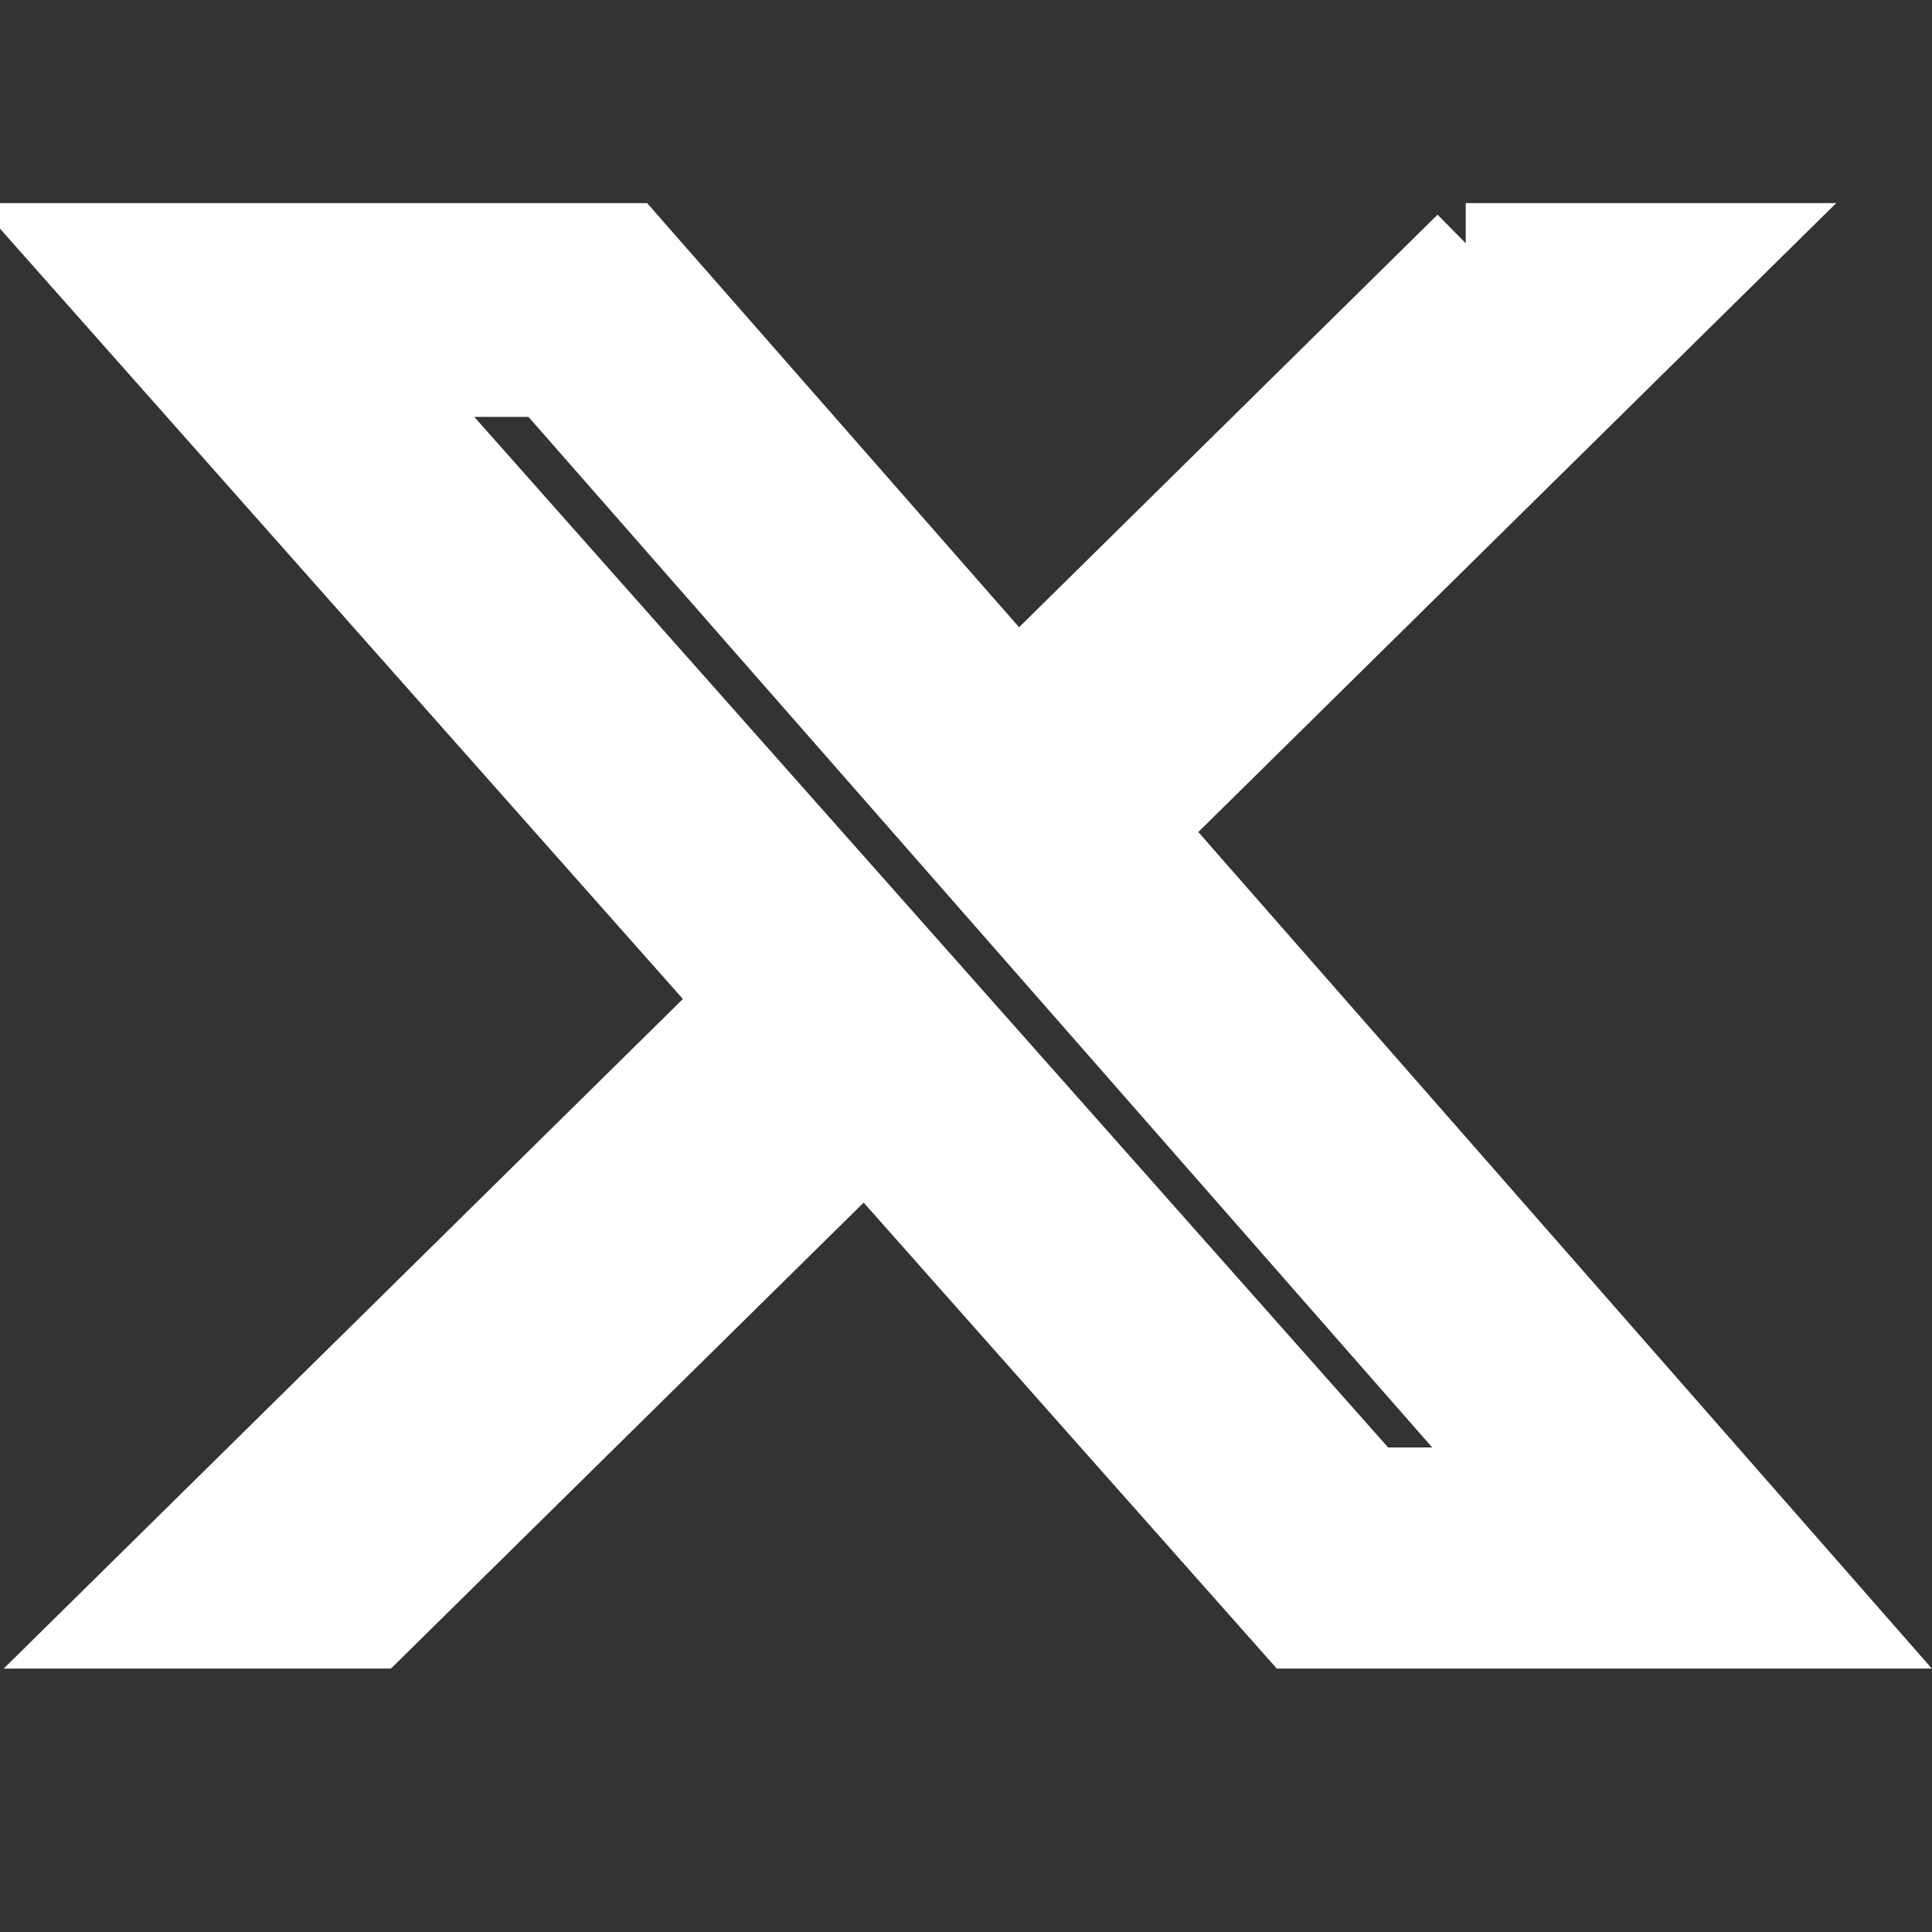 <svg width="24" height="24" xmlns="http://www.w3.org/2000/svg" clip-rule="evenodd" fill-rule="evenodd" image-rendering="optimizeQuality" text-rendering="geometricPrecision" shape-rendering="geometricPrecision">

 <rect width="100%" height="100%" fill="#333333" stroke="none"/>

 <g>
  <title>Layer 1</title>
  <path stroke="#ffffff" fill="white" id="svg_1" d="m18.208,3.023l3.383,0l-7.392,7.288l8.696,9.917l-6.809,0l-5.333,-6.015l-6.102,6.015l-3.386,0l7.907,-7.795l-8.342,-9.41l6.982,0l4.821,5.497l5.576,-5.497zm-1.188,15.458l1.875,0l-12.103,-13.802l-2.012,0l12.239,13.802z" fill-rule="nonzero"/>
 </g>
</svg>